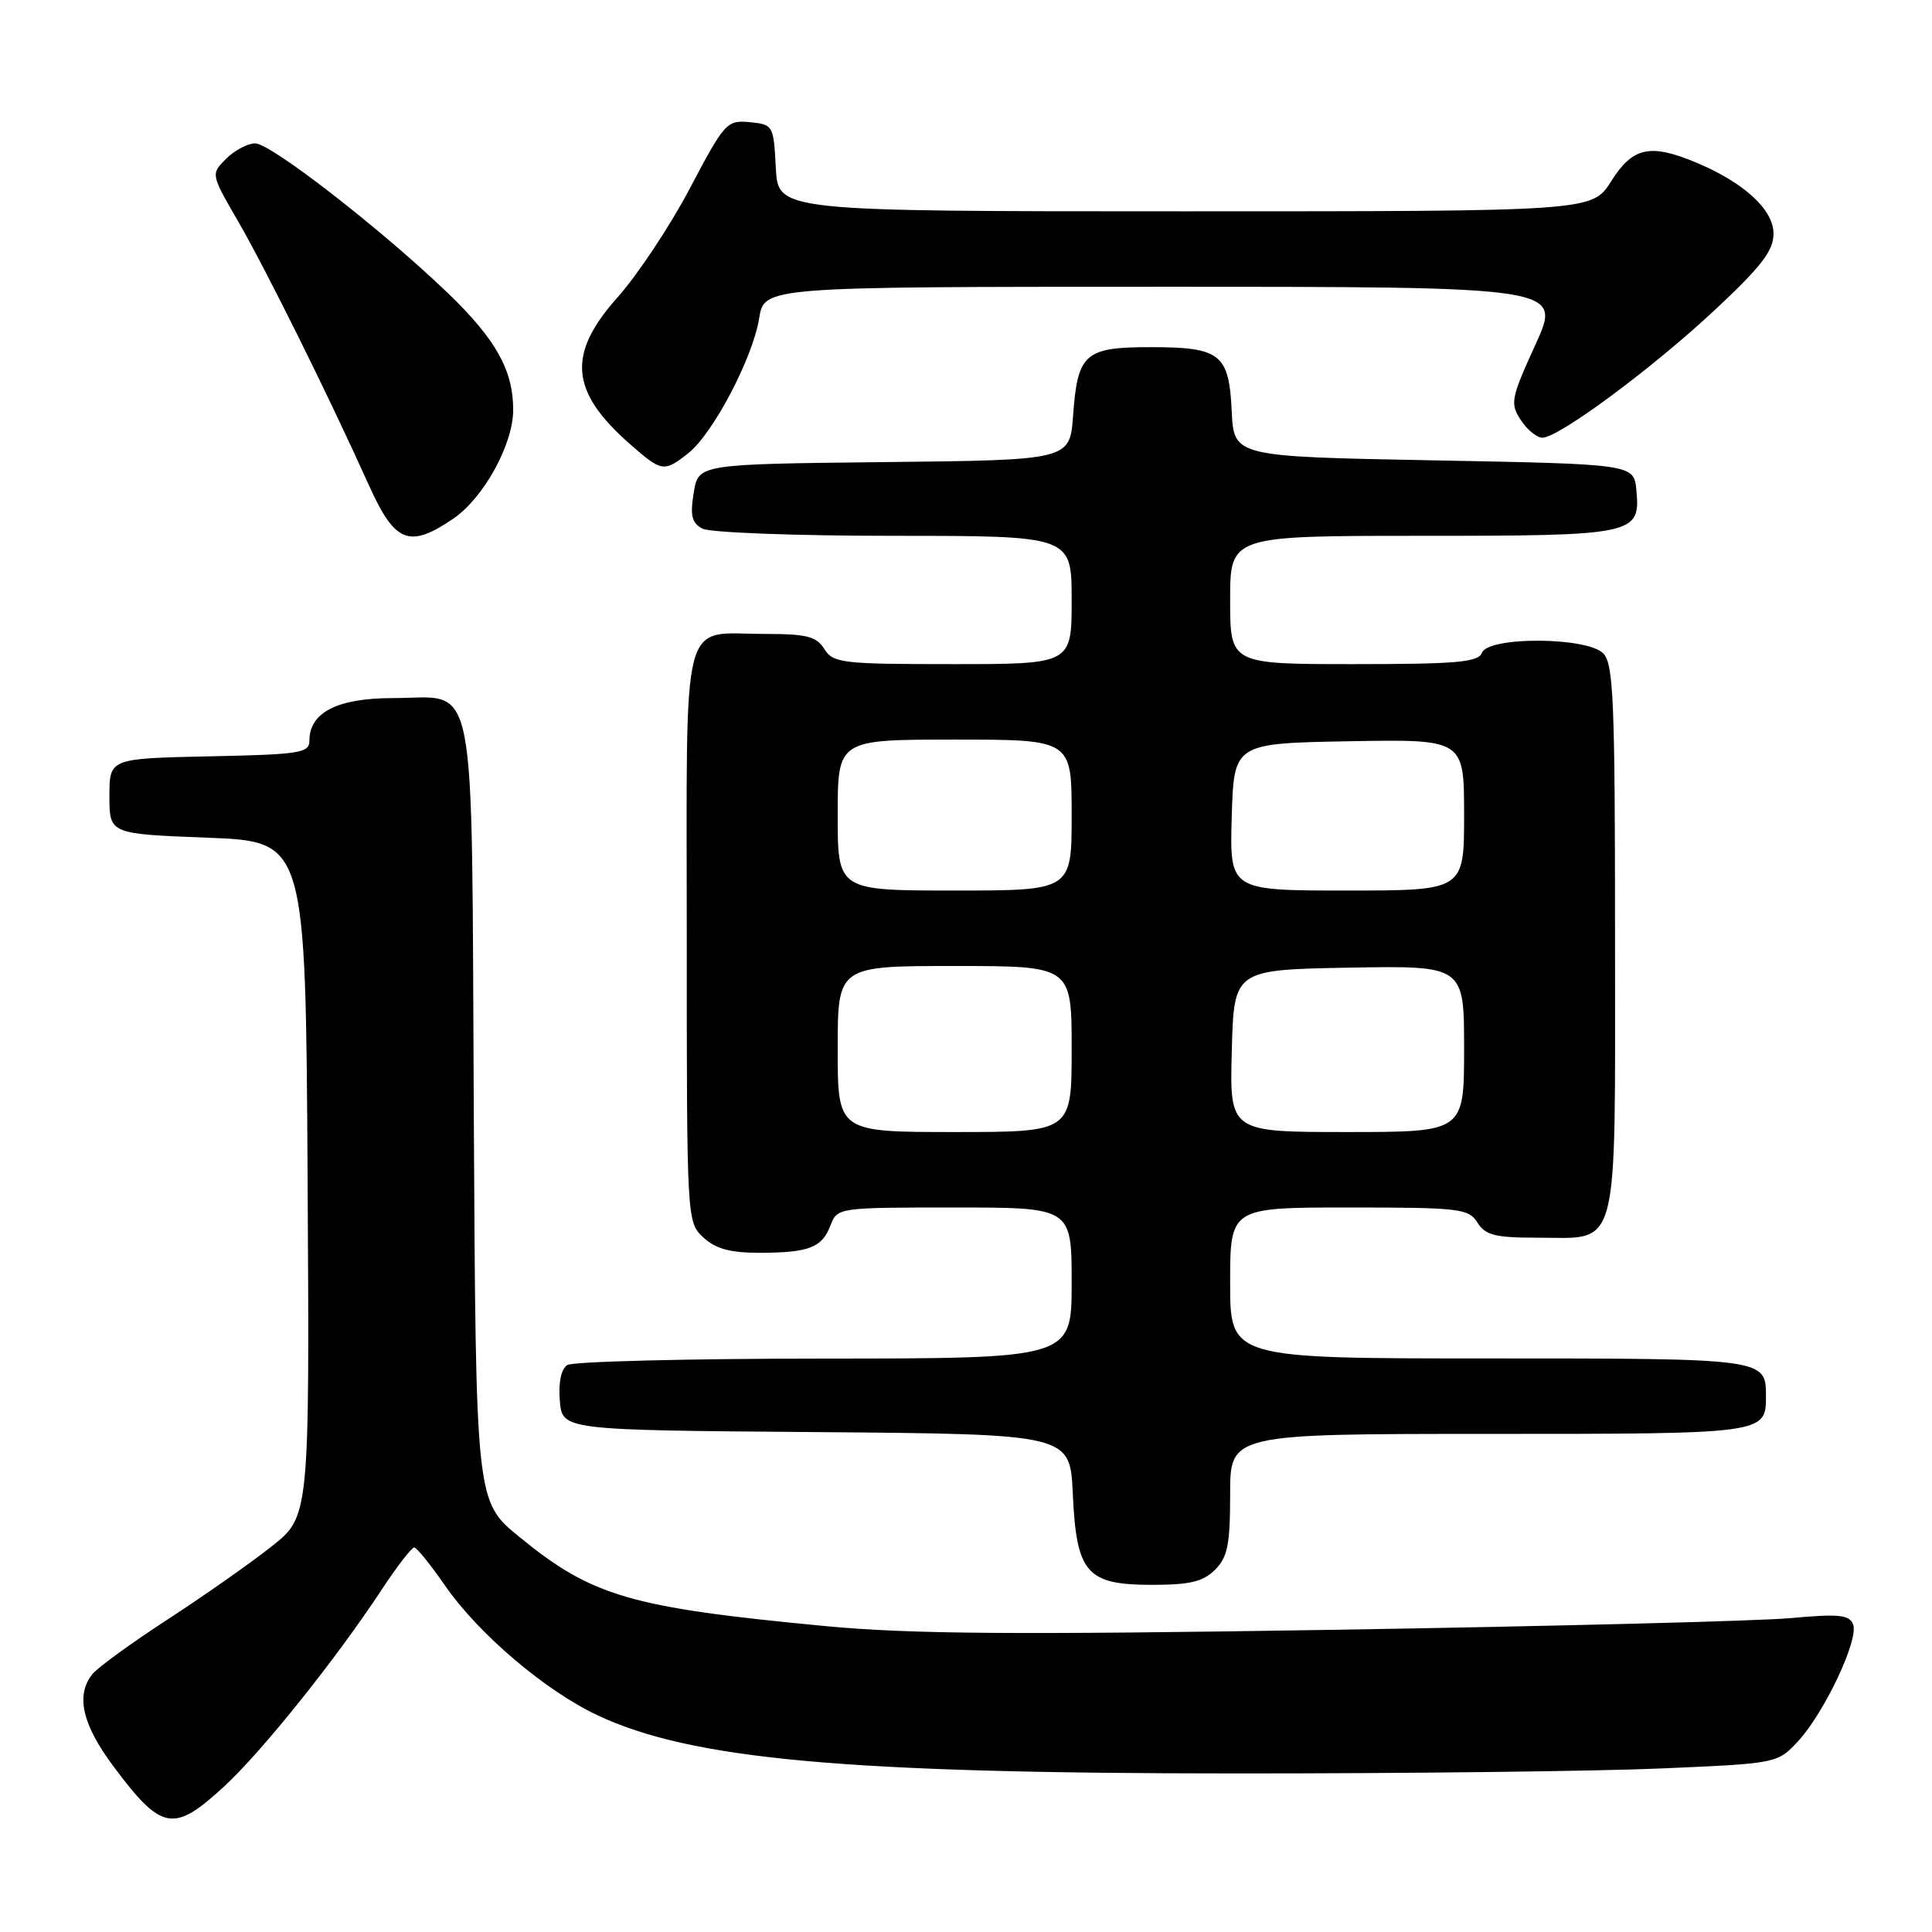 <?xml version="1.0" encoding="UTF-8" standalone="no"?>
<!DOCTYPE svg PUBLIC "-//W3C//DTD SVG 1.1//EN" "http://www.w3.org/Graphics/SVG/1.1/DTD/svg11.dtd" >
<svg xmlns="http://www.w3.org/2000/svg" xmlns:xlink="http://www.w3.org/1999/xlink" version="1.1" viewBox="0 0 256 256">
 <g >
 <path fill="currentColor"
d=" M 29.66 236.75 C 34.66 232.15 44.45 219.94 50.50 210.75 C 52.58 207.59 54.56 205.02 54.89 205.05 C 55.23 205.07 57.08 207.36 59.00 210.14 C 63.43 216.53 72.28 224.04 79.17 227.28 C 91.61 233.13 111.90 234.98 163.59 234.99 C 186.19 235.00 211.62 234.70 220.09 234.33 C 235.43 233.67 235.51 233.66 238.20 230.78 C 241.69 227.05 246.32 217.27 245.55 215.26 C 245.05 213.96 243.72 213.82 237.23 214.41 C 232.98 214.80 205.65 215.49 176.50 215.96 C 134.46 216.63 120.56 216.53 109.30 215.46 C 83.46 213.00 78.46 211.54 68.78 203.62 C 63.05 198.93 63.05 198.93 62.78 147.50 C 62.46 87.76 63.38 92.50 52.07 92.50 C 44.73 92.50 41.00 94.39 41.00 98.13 C 41.00 99.78 39.78 99.97 27.75 100.22 C 14.50 100.50 14.50 100.50 14.50 105.50 C 14.50 110.50 14.50 110.50 27.50 111.00 C 40.50 111.50 40.50 111.50 40.76 156.22 C 41.02 200.94 41.02 200.94 35.95 204.94 C 33.16 207.15 26.97 211.49 22.19 214.60 C 17.41 217.71 12.94 220.96 12.25 221.82 C 10.01 224.62 10.88 228.48 15.01 234.02 C 21.42 242.61 22.98 242.90 29.66 236.75 Z  M 161.00 208.00 C 162.67 206.33 163.00 204.67 163.00 198.00 C 163.00 190.00 163.00 190.00 197.30 190.00 C 233.95 190.00 234.00 189.99 234.00 185.00 C 234.00 180.01 233.95 180.00 197.30 180.00 C 163.00 180.00 163.00 180.00 163.00 170.00 C 163.00 160.00 163.00 160.00 178.76 160.00 C 193.44 160.00 194.60 160.14 195.77 162.00 C 196.81 163.67 198.10 164.00 203.68 164.00 C 214.71 164.00 214.00 166.70 214.00 124.42 C 214.00 92.77 213.80 87.94 212.43 86.57 C 210.24 84.38 197.20 84.32 196.36 86.50 C 195.88 87.75 193.04 88.00 179.39 88.00 C 163.00 88.00 163.00 88.00 163.00 79.50 C 163.00 71.00 163.00 71.00 188.31 71.00 C 216.62 71.00 217.39 70.84 216.83 64.96 C 216.50 61.50 216.50 61.50 190.00 61.00 C 163.50 60.50 163.50 60.50 163.21 54.50 C 162.85 46.88 161.73 46.00 152.43 46.00 C 143.74 46.00 142.78 46.84 142.19 55.07 C 141.76 60.97 141.76 60.97 117.15 61.23 C 92.53 61.50 92.53 61.50 91.92 65.30 C 91.43 68.32 91.66 69.28 93.08 70.05 C 94.07 70.57 105.38 71.00 118.43 71.00 C 142.00 71.00 142.00 71.00 142.00 79.50 C 142.00 88.00 142.00 88.00 126.24 88.00 C 111.56 88.00 110.40 87.86 109.23 86.00 C 108.19 84.33 106.90 84.00 101.43 84.00 C 90.05 84.00 91.00 80.36 91.00 124.00 C 91.00 161.72 91.01 161.93 93.19 163.96 C 94.81 165.47 96.73 166.00 100.61 166.00 C 107.18 166.00 108.92 165.33 110.05 162.36 C 110.94 160.02 111.07 160.00 126.48 160.00 C 142.00 160.00 142.00 160.00 142.00 170.00 C 142.00 180.00 142.00 180.00 109.25 180.02 C 91.24 180.02 75.91 180.41 75.18 180.87 C 74.35 181.39 73.98 183.16 74.18 185.60 C 74.50 189.50 74.50 189.50 108.14 189.76 C 141.79 190.03 141.79 190.03 142.15 197.91 C 142.63 208.46 143.97 210.00 152.65 210.00 C 157.67 210.00 159.42 209.58 161.00 208.00 Z  M 60.03 68.75 C 64.07 66.01 68.00 58.90 68.00 54.31 C 68.00 49.06 65.72 44.98 59.36 38.85 C 50.67 30.49 35.90 19.00 33.82 19.00 C 32.82 19.00 31.08 19.92 29.96 21.04 C 27.93 23.07 27.93 23.07 31.53 29.29 C 35.24 35.70 43.52 52.39 48.86 64.25 C 52.32 71.94 54.20 72.70 60.03 68.75 Z  M 91.19 60.06 C 94.46 57.50 99.75 47.43 100.59 42.19 C 101.26 38.00 101.26 38.00 154.10 38.00 C 206.95 38.00 206.95 38.00 203.46 45.65 C 200.20 52.80 200.07 53.46 201.51 55.65 C 202.35 56.94 203.64 58.00 204.37 58.00 C 206.54 58.00 218.96 48.80 227.25 41.05 C 233.41 35.29 235.00 33.22 235.00 30.95 C 235.00 27.78 231.09 24.19 224.73 21.53 C 218.64 18.99 216.35 19.49 213.50 24.00 C 210.97 28.00 210.97 28.00 157.04 28.00 C 103.10 28.00 103.10 28.00 102.80 22.25 C 102.51 16.60 102.44 16.49 99.35 16.19 C 96.31 15.90 96.02 16.22 91.42 24.94 C 88.80 29.92 84.48 36.43 81.82 39.41 C 75.11 46.94 75.53 51.87 83.48 58.85 C 87.70 62.55 87.97 62.59 91.19 60.06 Z  M 111.00 139.00 C 111.00 128.00 111.00 128.00 126.50 128.00 C 142.00 128.00 142.00 128.00 142.00 139.00 C 142.00 150.00 142.00 150.00 126.50 150.00 C 111.00 150.00 111.00 150.00 111.00 139.00 Z  M 163.22 139.25 C 163.50 128.50 163.50 128.50 178.75 128.22 C 194.00 127.95 194.00 127.95 194.00 138.97 C 194.00 150.00 194.00 150.00 178.47 150.00 C 162.93 150.00 162.93 150.00 163.22 139.25 Z  M 111.00 108.00 C 111.00 98.00 111.00 98.00 126.50 98.00 C 142.00 98.00 142.00 98.00 142.00 108.00 C 142.00 118.00 142.00 118.00 126.50 118.00 C 111.00 118.00 111.00 118.00 111.00 108.00 Z  M 163.21 108.25 C 163.50 98.50 163.50 98.50 178.75 98.22 C 194.00 97.95 194.00 97.95 194.00 107.97 C 194.00 118.00 194.00 118.00 178.46 118.00 C 162.93 118.00 162.93 118.00 163.21 108.25 Z "/>
</g>
</svg>